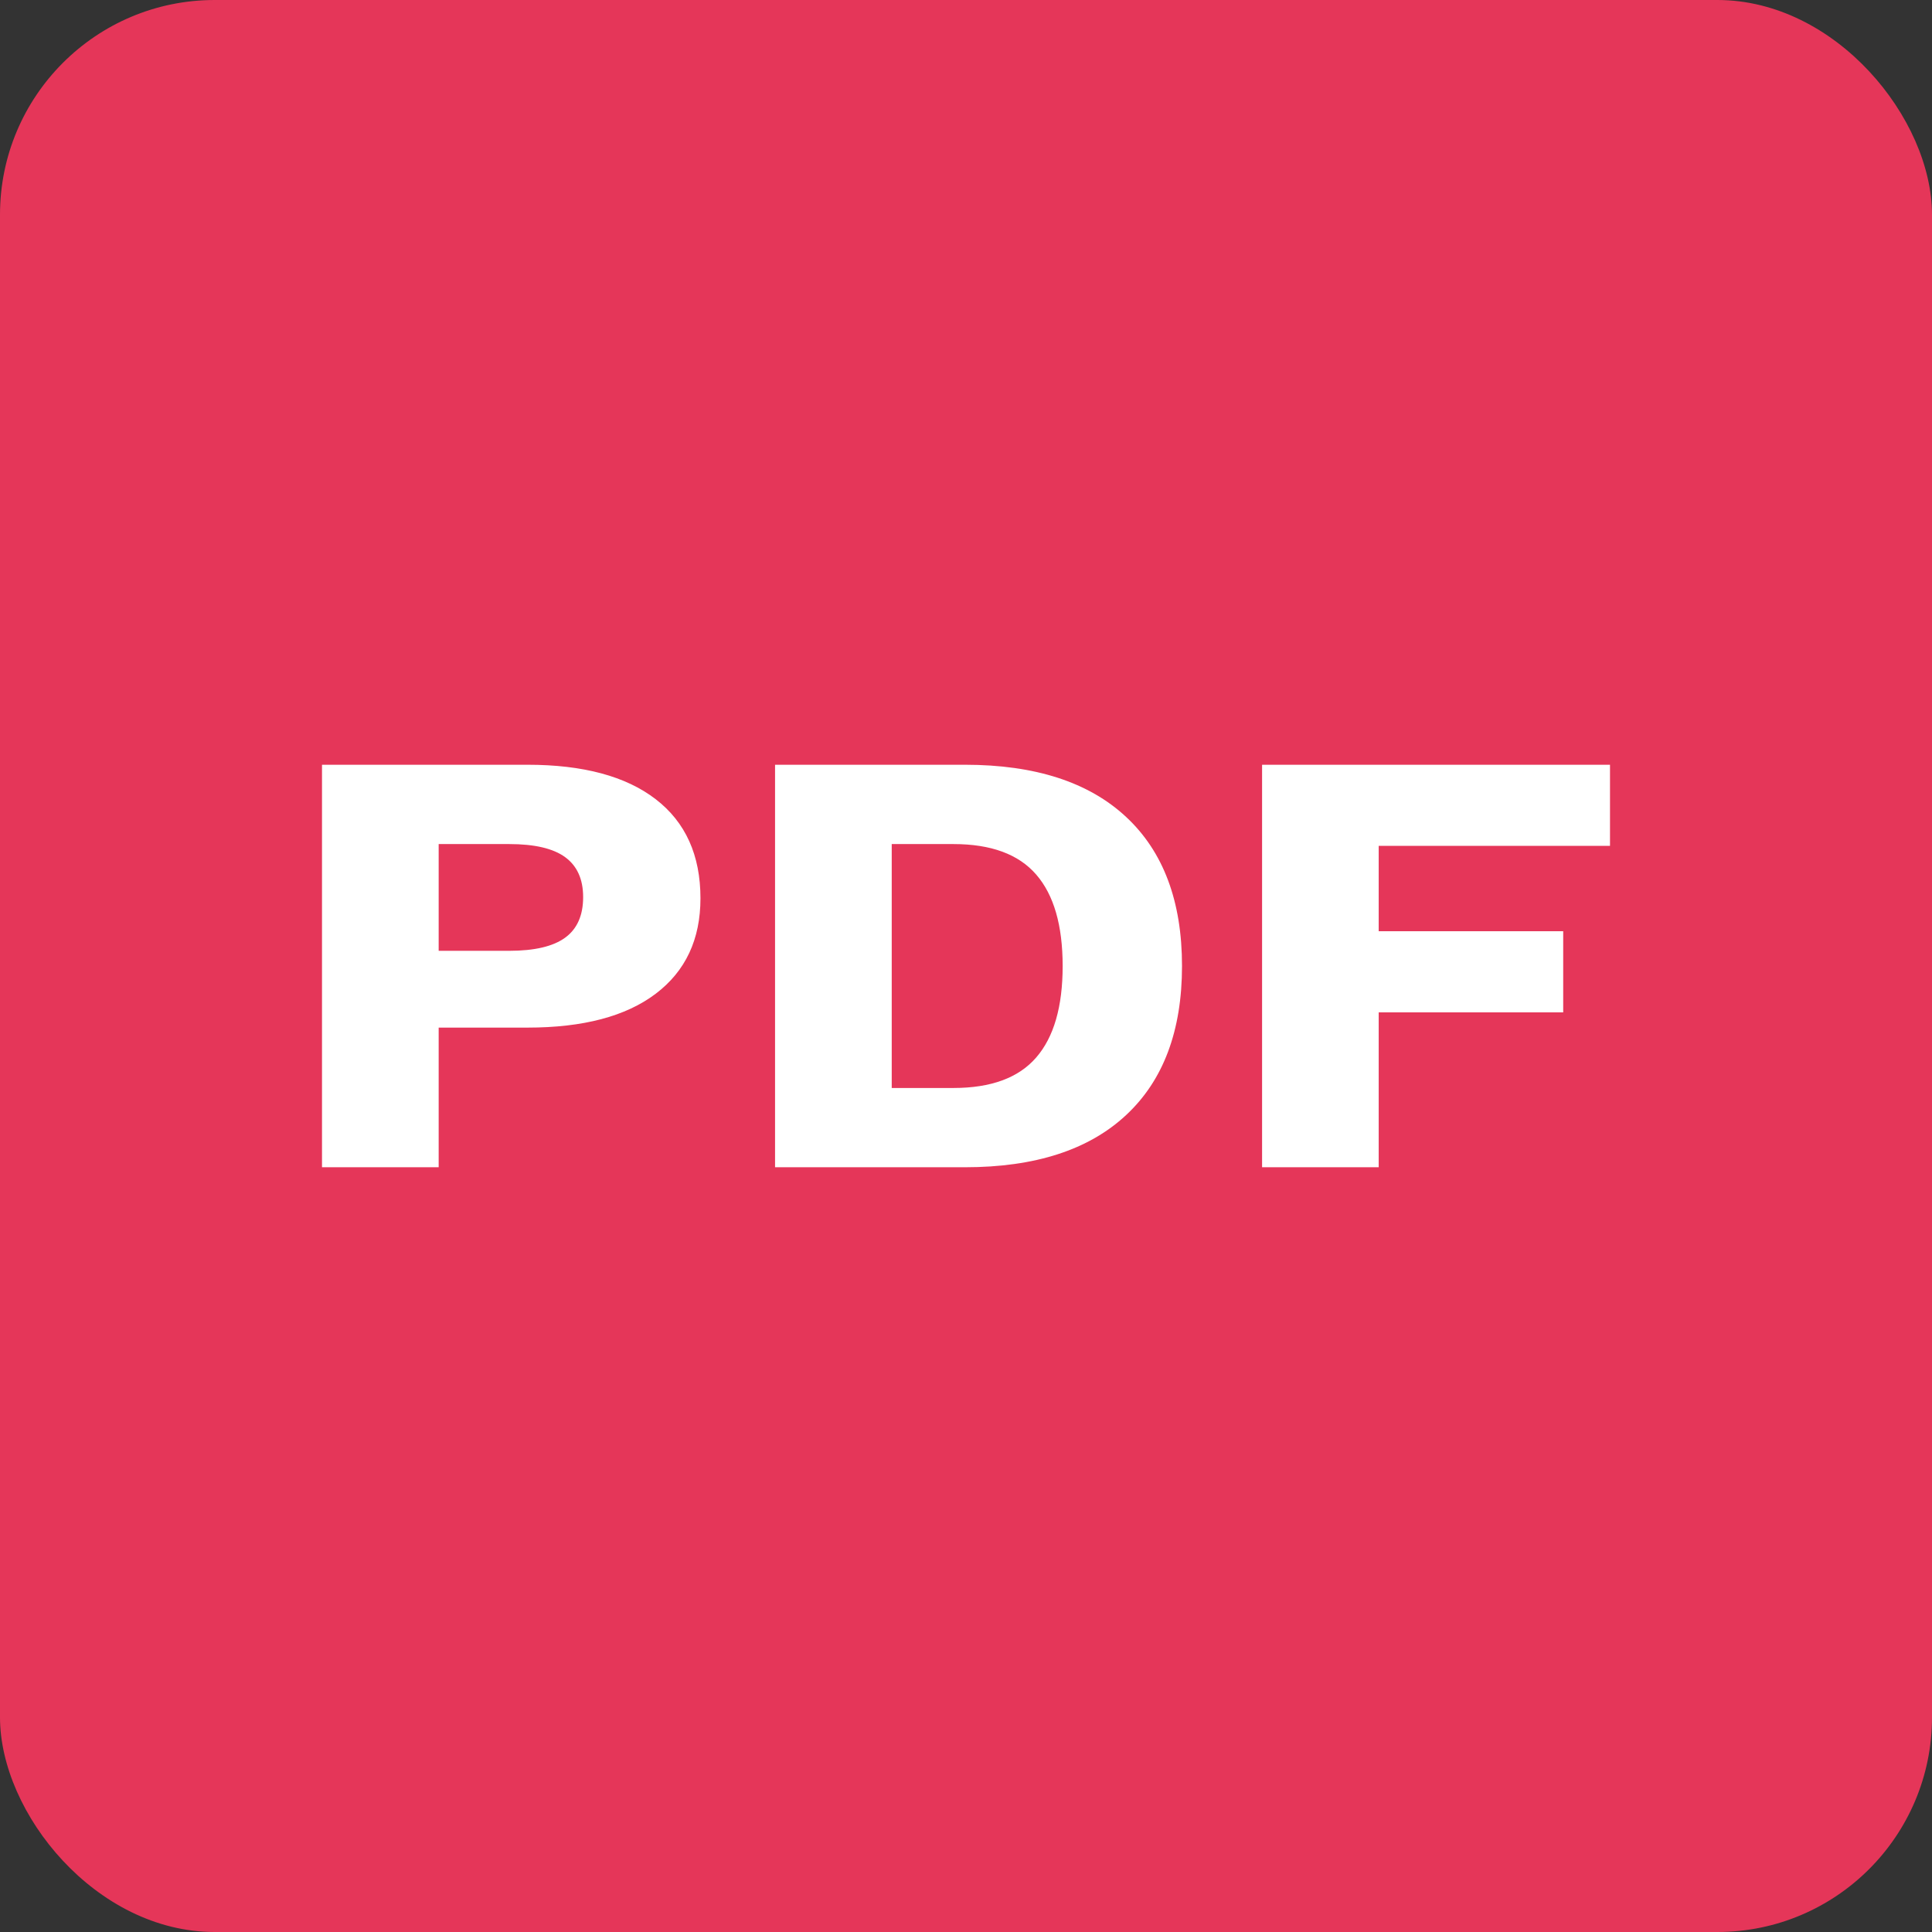 <svg width="36" height="36" viewBox="0 0 36 36" fill="none" xmlns="http://www.w3.org/2000/svg">
<rect x="0" y="0" width="36" height="36" fill="#333333" stroke="none"/>
<rect width="36" height="36" rx="4" fill="#E53659"/>
<path fill-rule="evenodd" clip-rule="evenodd" d="M9.829 14.25C10.866 14.25 11.662 14.464 12.218 14.892C12.774 15.32 13.052 15.936 13.052 16.739C13.052 17.504 12.774 18.096 12.218 18.517C11.662 18.938 10.866 19.148 9.829 19.148H8.174V21.75H6V14.25H9.829ZM9.488 17.717C9.96 17.717 10.308 17.635 10.531 17.472C10.754 17.309 10.866 17.058 10.866 16.716C10.866 16.383 10.754 16.135 10.531 15.972C10.308 15.809 9.96 15.728 9.488 15.728H8.174V17.717H9.488ZM20.983 15.222C20.288 14.574 19.287 14.25 17.981 14.25H14.442V21.75H17.981C19.287 21.75 20.288 21.426 20.983 20.778C21.678 20.131 22.025 19.205 22.025 18C22.025 16.795 21.678 15.869 20.983 15.222ZM17.766 20.273C18.466 20.273 18.98 20.084 19.308 19.705C19.637 19.326 19.801 18.758 19.801 18.001C19.801 17.243 19.637 16.675 19.308 16.296C18.98 15.917 18.466 15.728 17.766 15.728H16.616V20.273H17.766ZM25.69 17.352V15.761H30V14.25H23.517V21.75H25.69V18.864H29.128V17.352H25.69Z" fill="white"/>
</svg>
